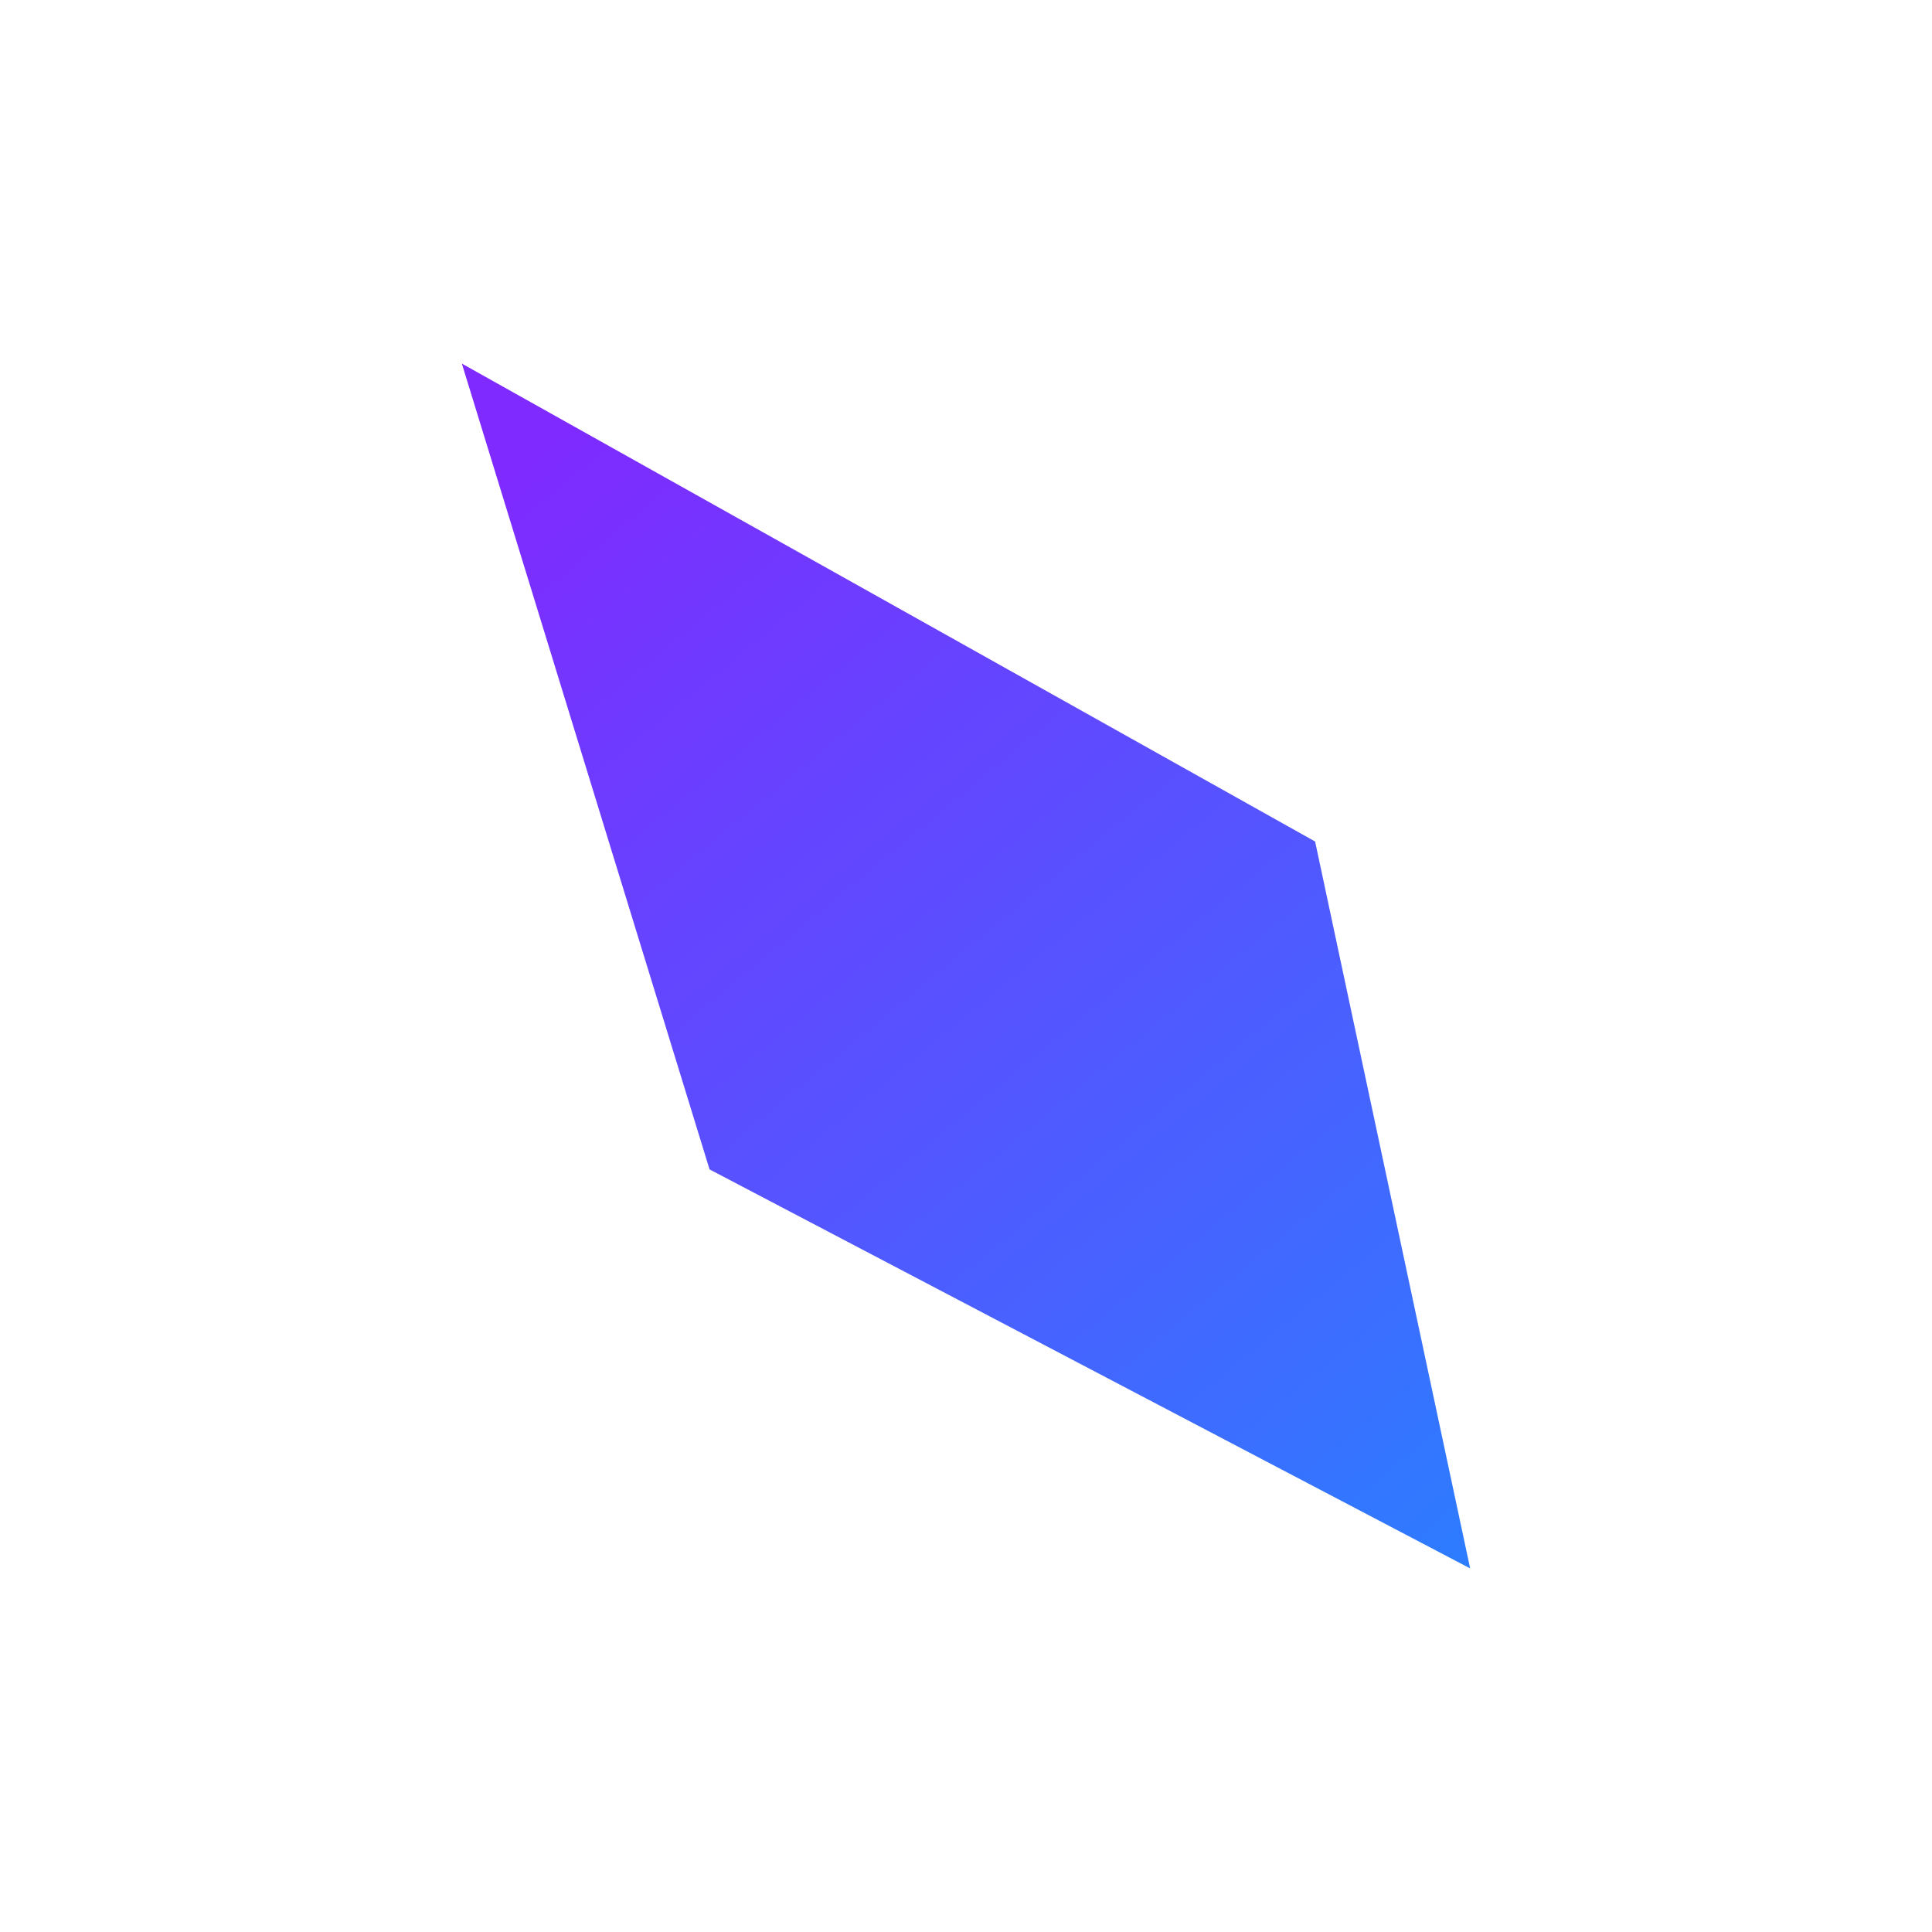 <?xml version="1.0" encoding="UTF-8" standalone="no"?>
<!-- Created with Inkscape (http://www.inkscape.org/) -->

<svg
   width="210mm"
   height="210mm"
   viewBox="0 0 210 210"
   version="1.1"
   id="svg5"
   inkscape:version="1.2.2 (b0a8486541, 2022-12-01)"
   sodipodi:docname="icon.svg"
   xmlns:inkscape="http://www.inkscape.org/namespaces/inkscape"
   xmlns:sodipodi="http://sodipodi.sourceforge.net/DTD/sodipodi-0.dtd"
   xmlns:xlink="http://www.w3.org/1999/xlink"
   xmlns="http://www.w3.org/2000/svg"
   xmlns:svg="http://www.w3.org/2000/svg">
  <sodipodi:namedview
     id="namedview7"
     pagecolor="#ffffff"
     bordercolor="#000000"
     borderopacity="0.25"
     inkscape:showpageshadow="2"
     inkscape:pageopacity="0.0"
     inkscape:pagecheckerboard="0"
     inkscape:deskcolor="#d1d1d1"
     inkscape:document-units="mm"
     showgrid="false"
     inkscape:zoom="0.45433502"
     inkscape:cx="395.08291"
     inkscape:cy="385.17832"
     inkscape:window-width="1366"
     inkscape:window-height="688"
     inkscape:window-x="0"
     inkscape:window-y="28"
     inkscape:window-maximized="1"
     inkscape:current-layer="layer1" />
  <defs
     id="defs2">
    <linearGradient
       inkscape:collect="always"
       id="linearGradient664">
      <stop
         style="stop-color:#2a7fff;stop-opacity:1"
         offset="0"
         id="stop660" />
      <stop
         style="stop-color:#7f2aff;stop-opacity:1"
         offset="1"
         id="stop662" />
    </linearGradient>
    <linearGradient
       inkscape:collect="always"
       xlink:href="#linearGradient664"
       id="linearGradient666"
       x1="130.04"
       y1="151.818"
       x2="26.317"
       y2="26.352"
       gradientUnits="userSpaceOnUse"
       gradientTransform="translate(32.176,22.309)" />
    <filter
       inkscape:label="Matte Bevel"
       inkscape:menu="Bevels"
       inkscape:menu-tooltip="Soft, pastel-colored, blurry bevel"
       x="-0.247"
       y="-0.164"
       width="1.494"
       height="1.329"
       style="color-interpolation-filters:sRGB;"
       id="filter4096">
      <feGaussianBlur
         stdDeviation="1"
         result="result6"
         id="feGaussianBlur4072" />
      <feComposite
         operator="in"
         in="result6"
         in2="result6"
         result="result7"
         id="feComposite4074" />
      <feGaussianBlur
         stdDeviation="8"
         result="result3"
         in="result7"
         id="feGaussianBlur4076" />
      <feComposite
         in2="result7"
         operator="over"
         result="result91"
         id="feComposite4078" />
      <feComposite
         operator="in"
         in="result3"
         result="result5"
         in2="result91"
         id="feComposite4080" />
      <feColorMatrix
         values="0 0 0 -1 0 0 0 0 -1 0 0 0 0 -1 0 0 0 0 1 0 "
         result="result4"
         id="feColorMatrix4082" />
      <feSpecularLighting
         surfaceScale="3"
         specularConstant="2"
         specularExponent="45"
         in="result4"
         result="result11"
         id="feSpecularLighting4086">
        <fePointLight
           x="-5000"
           y="-10000"
           z="20000"
           id="fePointLight4084" />
      </feSpecularLighting>
      <feComposite
         operator="arithmetic"
         k1="1"
         in2="result4"
         result="result10"
         id="feComposite4088" />
      <feComposite
         operator="arithmetic"
         k2="0.5"
         k3="1"
         in="result5"
         result="result8"
         in2="result10"
         id="feComposite4090" />
      <feComposite
         result="result9"
         in2="result8"
         id="feComposite4092" />
      <feBlend
         mode="normal"
         in2="result9"
         id="feBlend4094" />
    </filter>
    <filter
       inkscape:label="Matte Bevel"
       inkscape:menu="Bevels"
       inkscape:menu-tooltip="Soft, pastel-colored, blurry bevel"
       x="-0.172"
       y="-0.263"
       width="1.344"
       height="1.525"
       style="color-interpolation-filters:sRGB;"
       id="filter4122">
      <feGaussianBlur
         stdDeviation="1"
         result="result6"
         id="feGaussianBlur4098" />
      <feComposite
         operator="in"
         in="result6"
         in2="result6"
         result="result7"
         id="feComposite4100" />
      <feGaussianBlur
         stdDeviation="8"
         result="result3"
         in="result7"
         id="feGaussianBlur4102" />
      <feComposite
         in2="result7"
         operator="over"
         result="result91"
         id="feComposite4104" />
      <feComposite
         operator="in"
         in="result3"
         result="result5"
         in2="result91"
         id="feComposite4106" />
      <feColorMatrix
         values="0 0 0 -1 0 0 0 0 -1 0 0 0 0 -1 0 0 0 0 1 0 "
         result="result4"
         id="feColorMatrix4108" />
      <feSpecularLighting
         surfaceScale="3"
         specularConstant="2"
         specularExponent="45"
         in="result4"
         result="result11"
         id="feSpecularLighting4112">
        <fePointLight
           x="-5000"
           y="-10000"
           z="20000"
           id="fePointLight4110" />
      </feSpecularLighting>
      <feComposite
         operator="arithmetic"
         k1="1"
         in2="result4"
         result="result10"
         id="feComposite4114" />
      <feComposite
         operator="arithmetic"
         k2="0.5"
         k3="1"
         in="result5"
         result="result8"
         in2="result10"
         id="feComposite4116" />
      <feComposite
         result="result9"
         in2="result8"
         id="feComposite4118" />
      <feBlend
         mode="normal"
         in2="result9"
         id="feBlend4120" />
    </filter>
    <filter
       inkscape:label="Matte Bevel"
       inkscape:menu="Bevels"
       inkscape:menu-tooltip="Soft, pastel-colored, blurry bevel"
       x="-0.197"
       y="-0.165"
       width="1.394"
       height="1.33"
       style="color-interpolation-filters:sRGB;"
       id="filter4148">
      <feGaussianBlur
         stdDeviation="1"
         result="result6"
         id="feGaussianBlur4124" />
      <feComposite
         operator="in"
         in="result6"
         in2="result6"
         result="result7"
         id="feComposite4126" />
      <feGaussianBlur
         stdDeviation="8"
         result="result3"
         in="result7"
         id="feGaussianBlur4128" />
      <feComposite
         in2="result7"
         operator="over"
         result="result91"
         id="feComposite4130" />
      <feComposite
         operator="in"
         in="result3"
         result="result5"
         in2="result91"
         id="feComposite4132" />
      <feColorMatrix
         values="0 0 0 -1 0 0 0 0 -1 0 0 0 0 -1 0 0 0 0 1 0 "
         result="result4"
         id="feColorMatrix4134" />
      <feSpecularLighting
         surfaceScale="3"
         specularConstant="2"
         specularExponent="45"
         in="result4"
         result="result11"
         id="feSpecularLighting4138">
        <fePointLight
           x="-5000"
           y="-10000"
           z="20000"
           id="fePointLight4136" />
      </feSpecularLighting>
      <feComposite
         operator="arithmetic"
         k1="1"
         in2="result4"
         result="result10"
         id="feComposite4140" />
      <feComposite
         operator="arithmetic"
         k2="0.5"
         k3="1"
         in="result5"
         result="result8"
         in2="result10"
         id="feComposite4142" />
      <feComposite
         result="result9"
         in2="result8"
         id="feComposite4144" />
      <feBlend
         mode="normal"
         in2="result9"
         id="feBlend4146" />
    </filter>
  </defs>
  <g
     inkscape:label="Layer 1"
     inkscape:groupmode="layer"
     id="layer1">
    <path
       style="fill:url(#linearGradient666);fill-opacity:1;stroke-width:0.265;filter:url(#filter4148)"
       d="M 50.201,39.521 77.125,127.108 159.799,170.479 142.946,91.469 Z"
       id="path129" />
  </g>
</svg>
